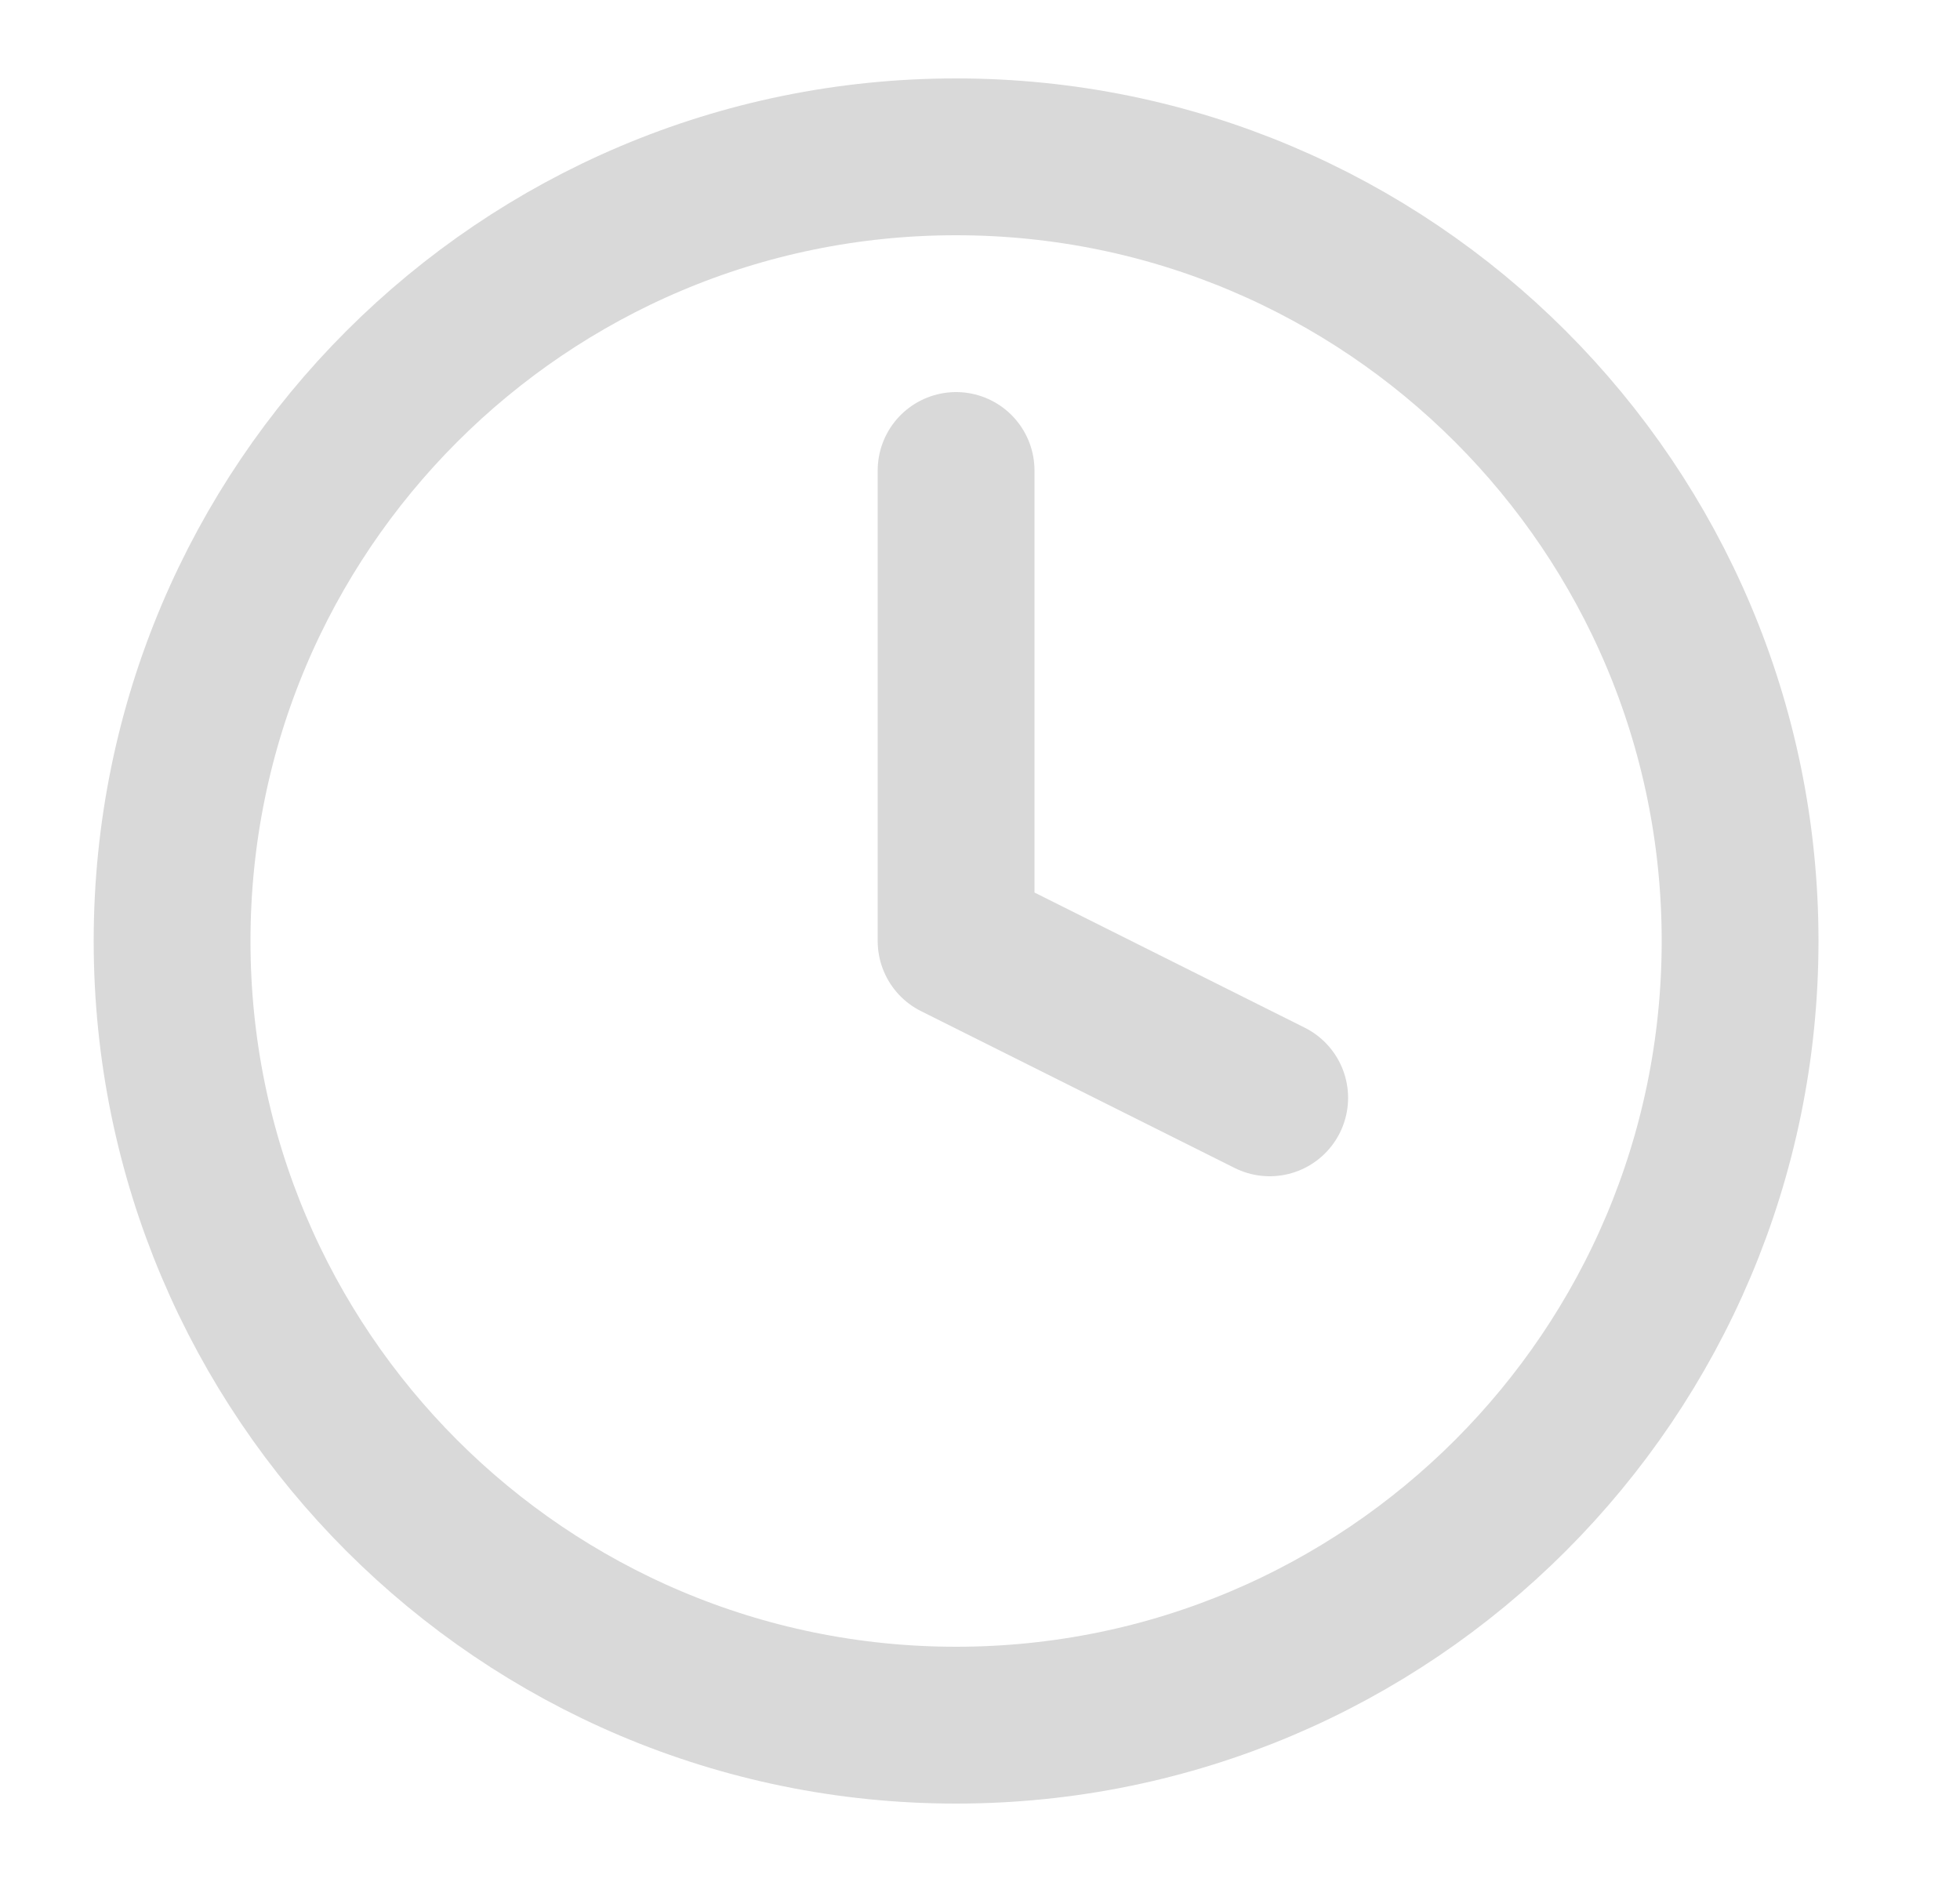 <svg width="25" height="24" viewBox="0 0 25 24" fill="none" xmlns="http://www.w3.org/2000/svg">
<path d="M12.195 22C17.718 22 22.195 17.523 22.195 12C22.195 6.477 17.718 2 12.195 2C6.672 2 2.195 6.477 2.195 12C2.195 17.523 6.672 22 12.195 22Z" stroke="#D9D9D9" stroke-width="2" stroke-linecap="round" stroke-linejoin="round"/>
<path d="M12.195 6V12L16.195 14" stroke="#D9D9D9" stroke-width="2" stroke-linecap="round" stroke-linejoin="round"/>
</svg>
